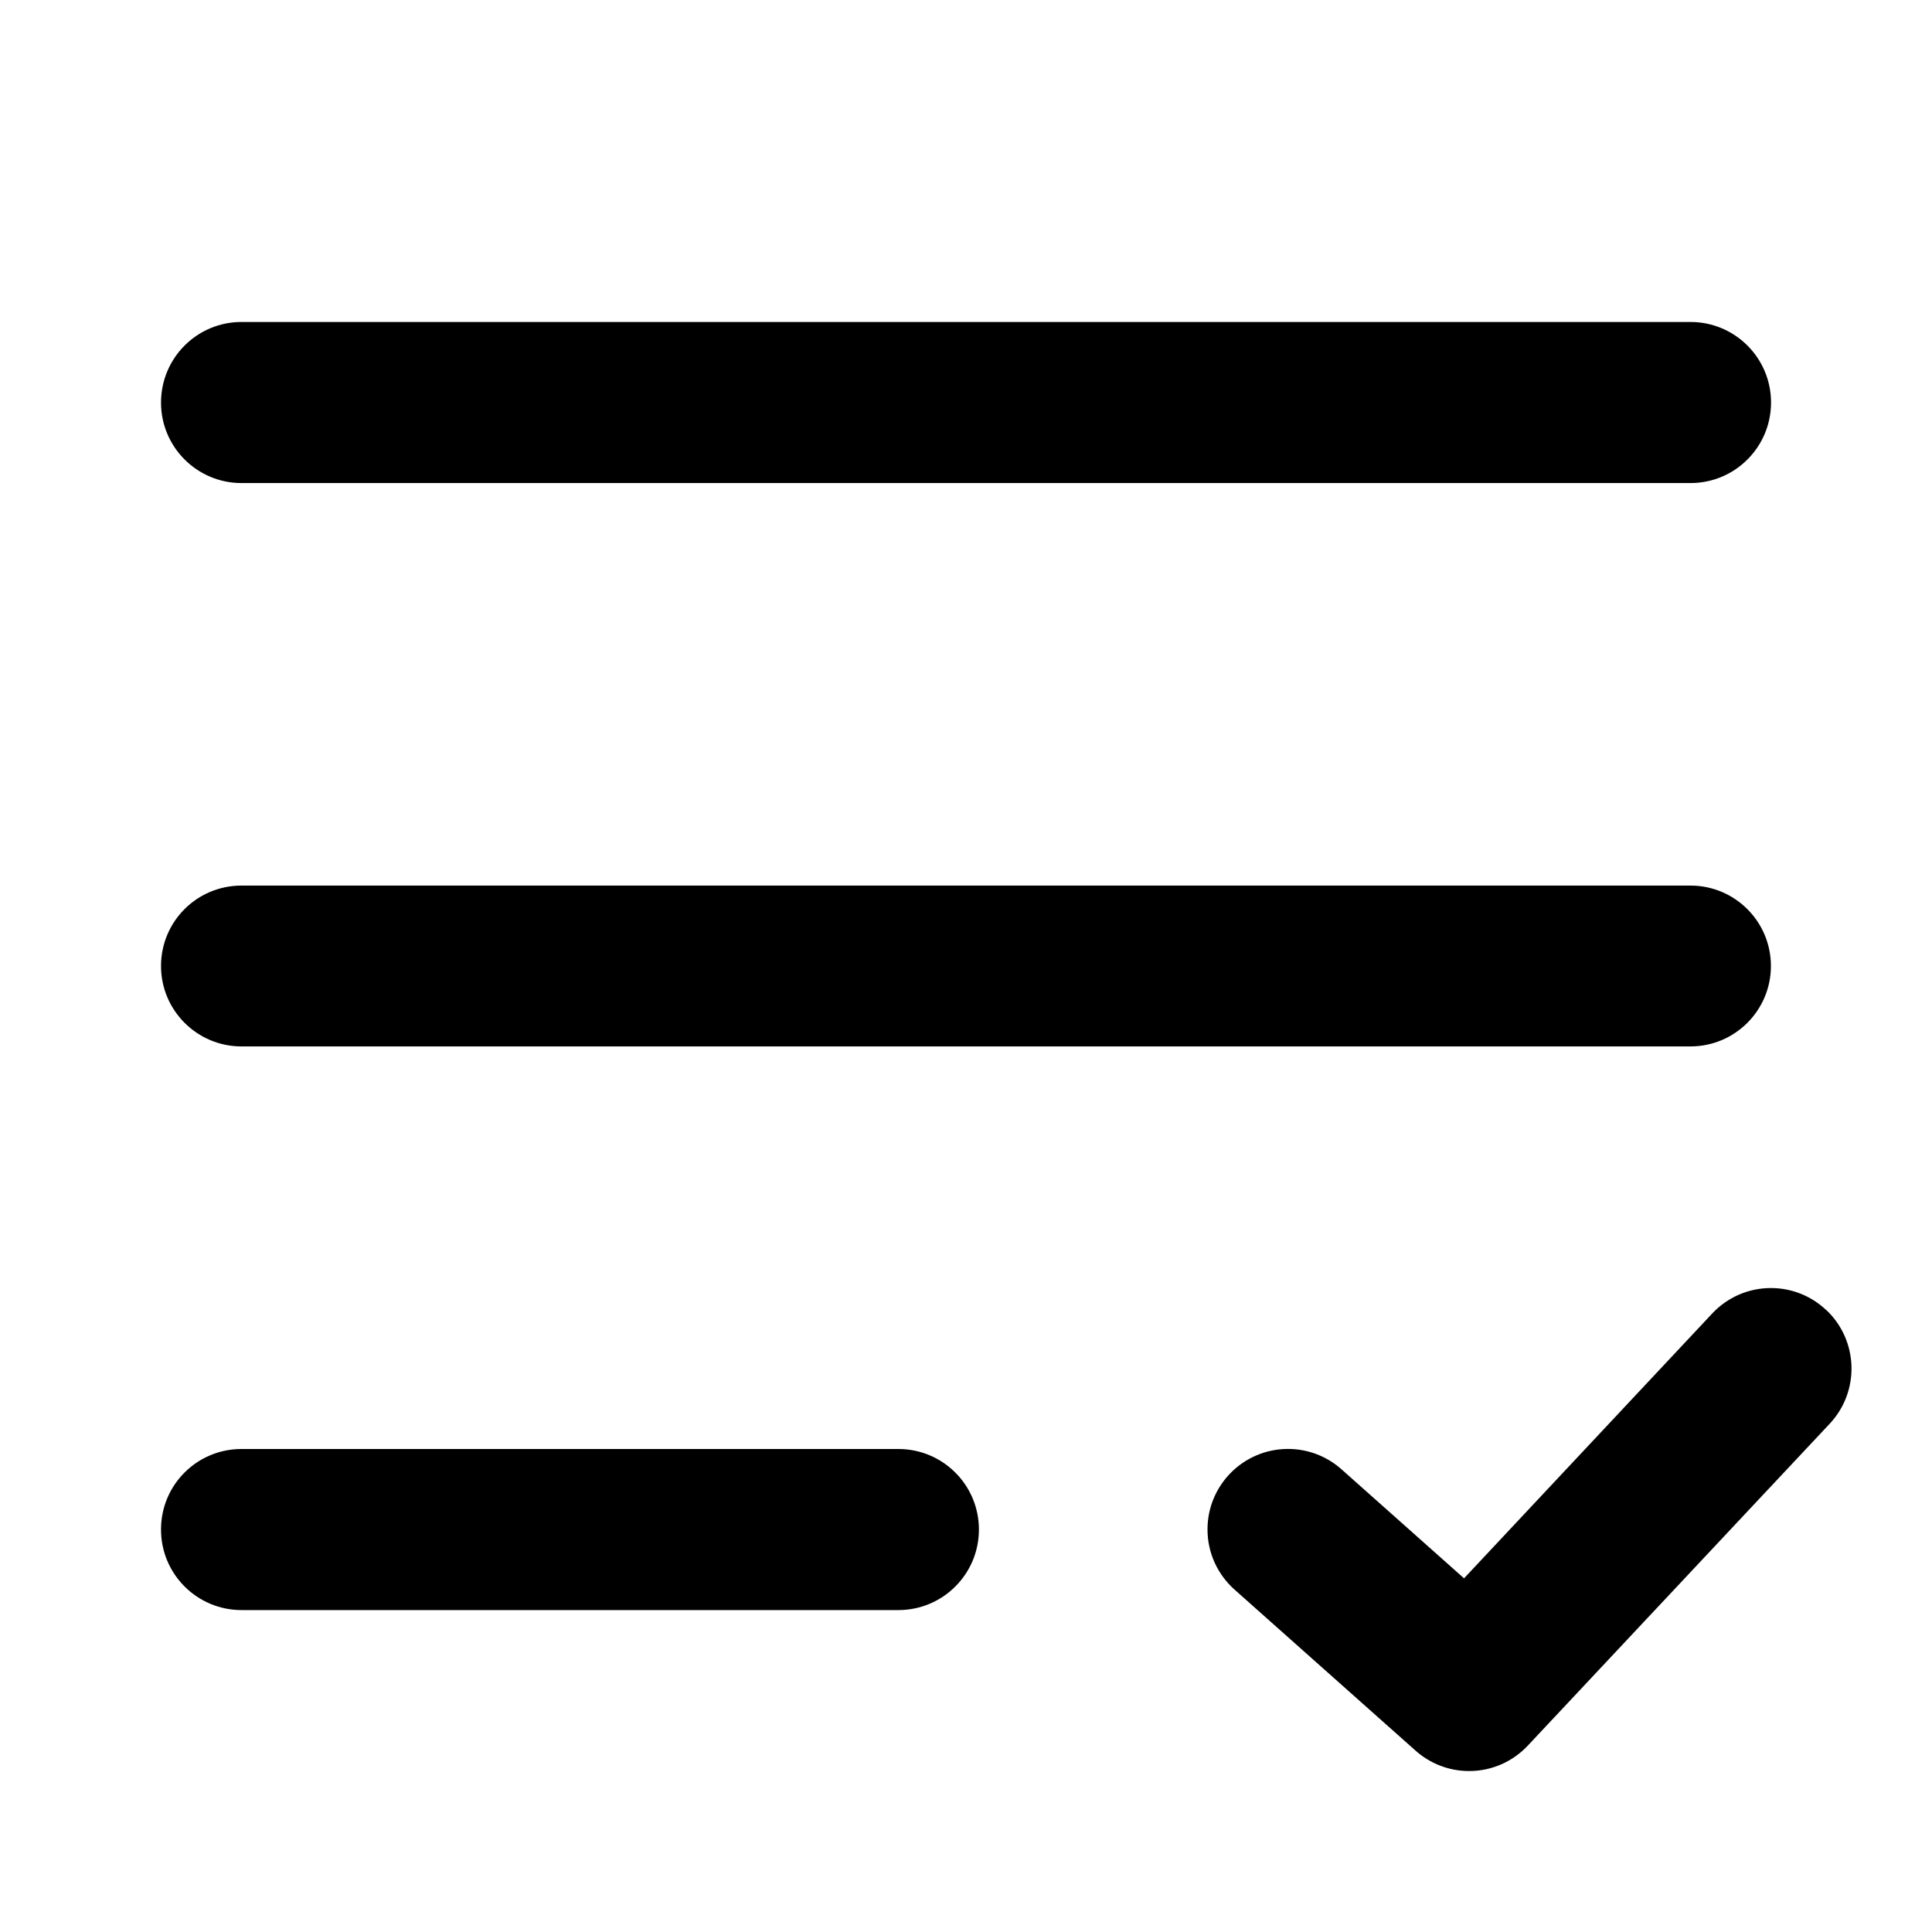 <!-- Generated by IcoMoon.io -->
<svg version="1.1" xmlns="http://www.w3.org/2000/svg" width="32" height="32" viewBox="0 0 32 32">
<path d="M2.667 6.668c0-0.736 0.594-1.335 1.333-1.335h24c0.737 0 1.334 0.597 1.334 1.334s-0.597 1.334-1.334 1.334v0h-24c-0.736 0-1.333-0.597-1.333-1.332v0zM2.667 16c0-0.736 0.594-1.332 1.333-1.332h24c0.736 0 1.332 0.597 1.332 1.332s-0.597 1.332-1.332 1.332h-24c-0.736 0-1.333-0.597-1.333-1.332v0zM30.245 21.694c0.537 0.503 0.565 1.348 0.062 1.886l-5.001 5.332c-0.244 0.26-0.589 0.422-0.973 0.422-0.341 0-0.651-0.128-0.887-0.338l0.001 0.001-2.999-2.668c-0.275-0.245-0.448-0.601-0.448-0.997 0-0.736 0.597-1.333 1.333-1.333 0.341 0 0.651 0.128 0.887 0.338l-0.001-0.001 2.030 1.806 4.112-4.388c0.244-0.259 0.589-0.42 0.971-0.42 0.353 0 0.674 0.137 0.913 0.362l-0.001-0.001zM2.667 25.332c0-0.736 0.594-1.332 1.333-1.332h10.88c0.737 0 1.334 0.597 1.334 1.334s-0.597 1.334-1.334 1.334h-10.88c0 0 0 0 0 0-0.736 0-1.333-0.597-1.333-1.332 0-0.001 0-0.002 0-0.003v0z"></path>
</svg>
